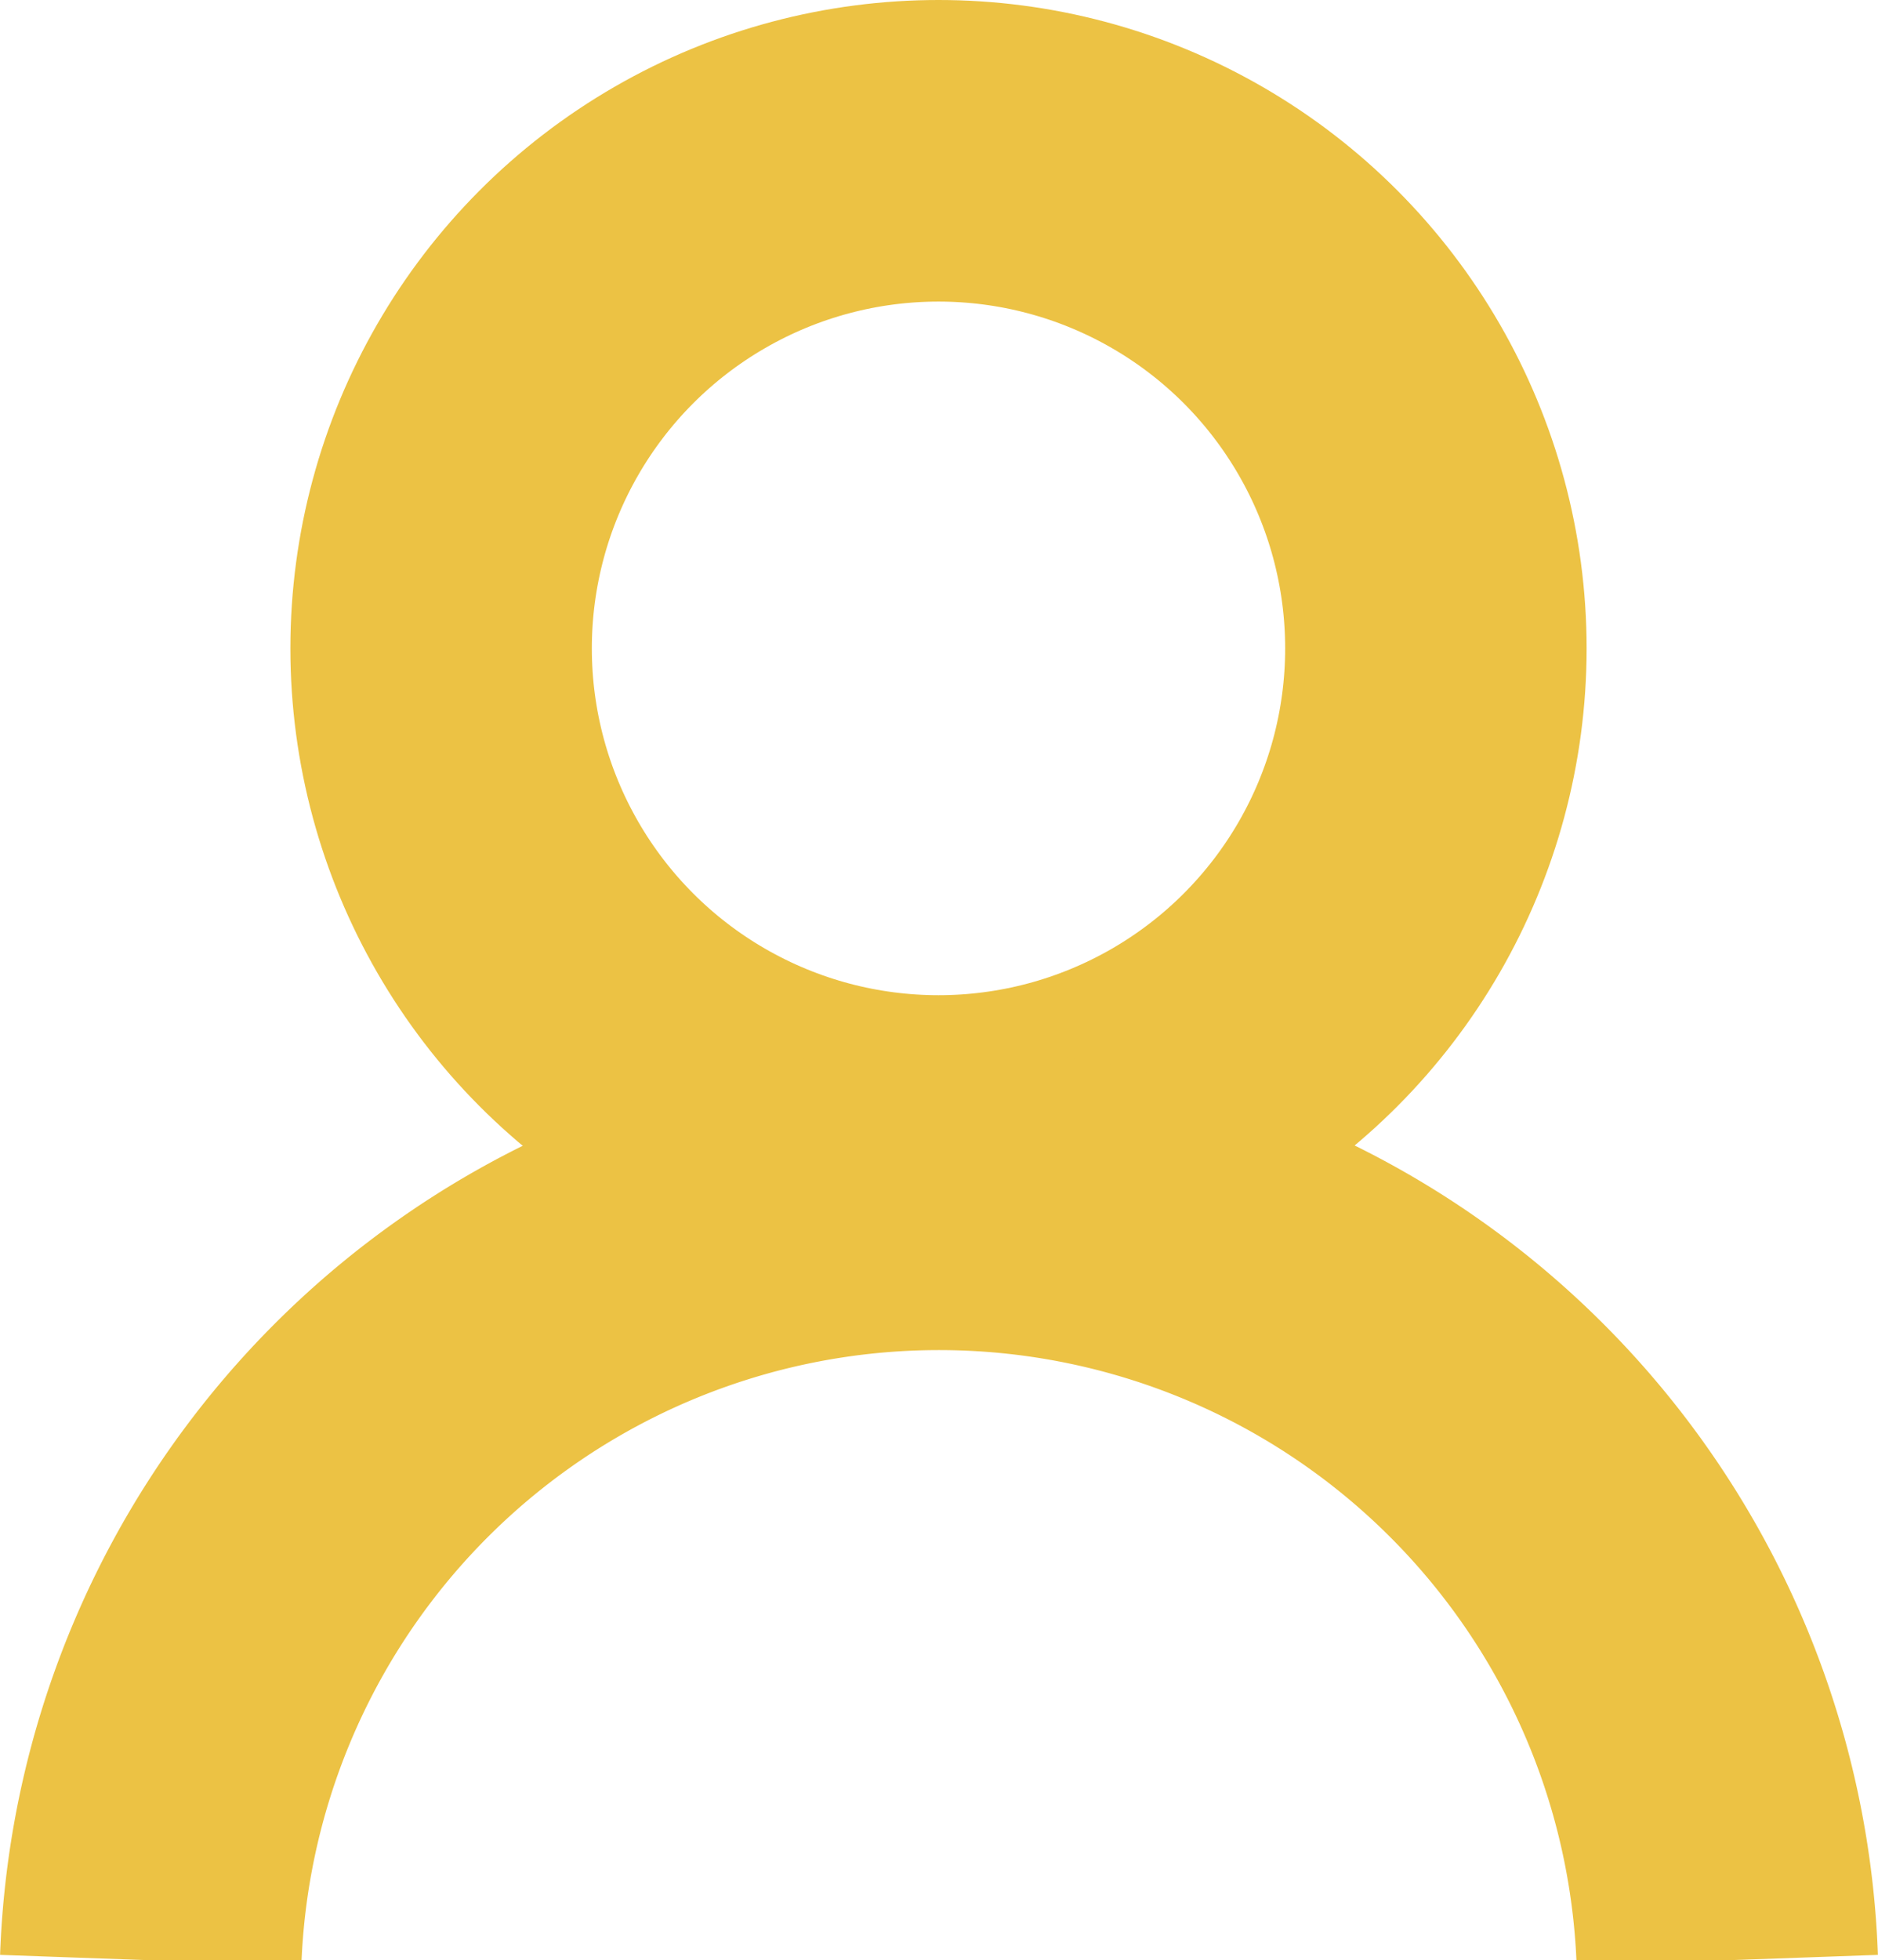 <svg xmlns="http://www.w3.org/2000/svg" viewBox="0 0 18.69 19.5"><defs><style>.cls-1{fill:none;stroke:#ecc244;stroke-miterlimit:10;stroke-width:3px;}</style></defs><title>Ресурс 15</title><g id="Слой_2" data-name="Слой 2"><g id="Layer_1" data-name="Layer 1"><circle class="cls-1" cx="9.34" cy="6.45" r="4.95"/><path class="cls-1" d="M17.19,19.5a7.85,7.85,0,0,0-15.69,0"/></g></g></svg>